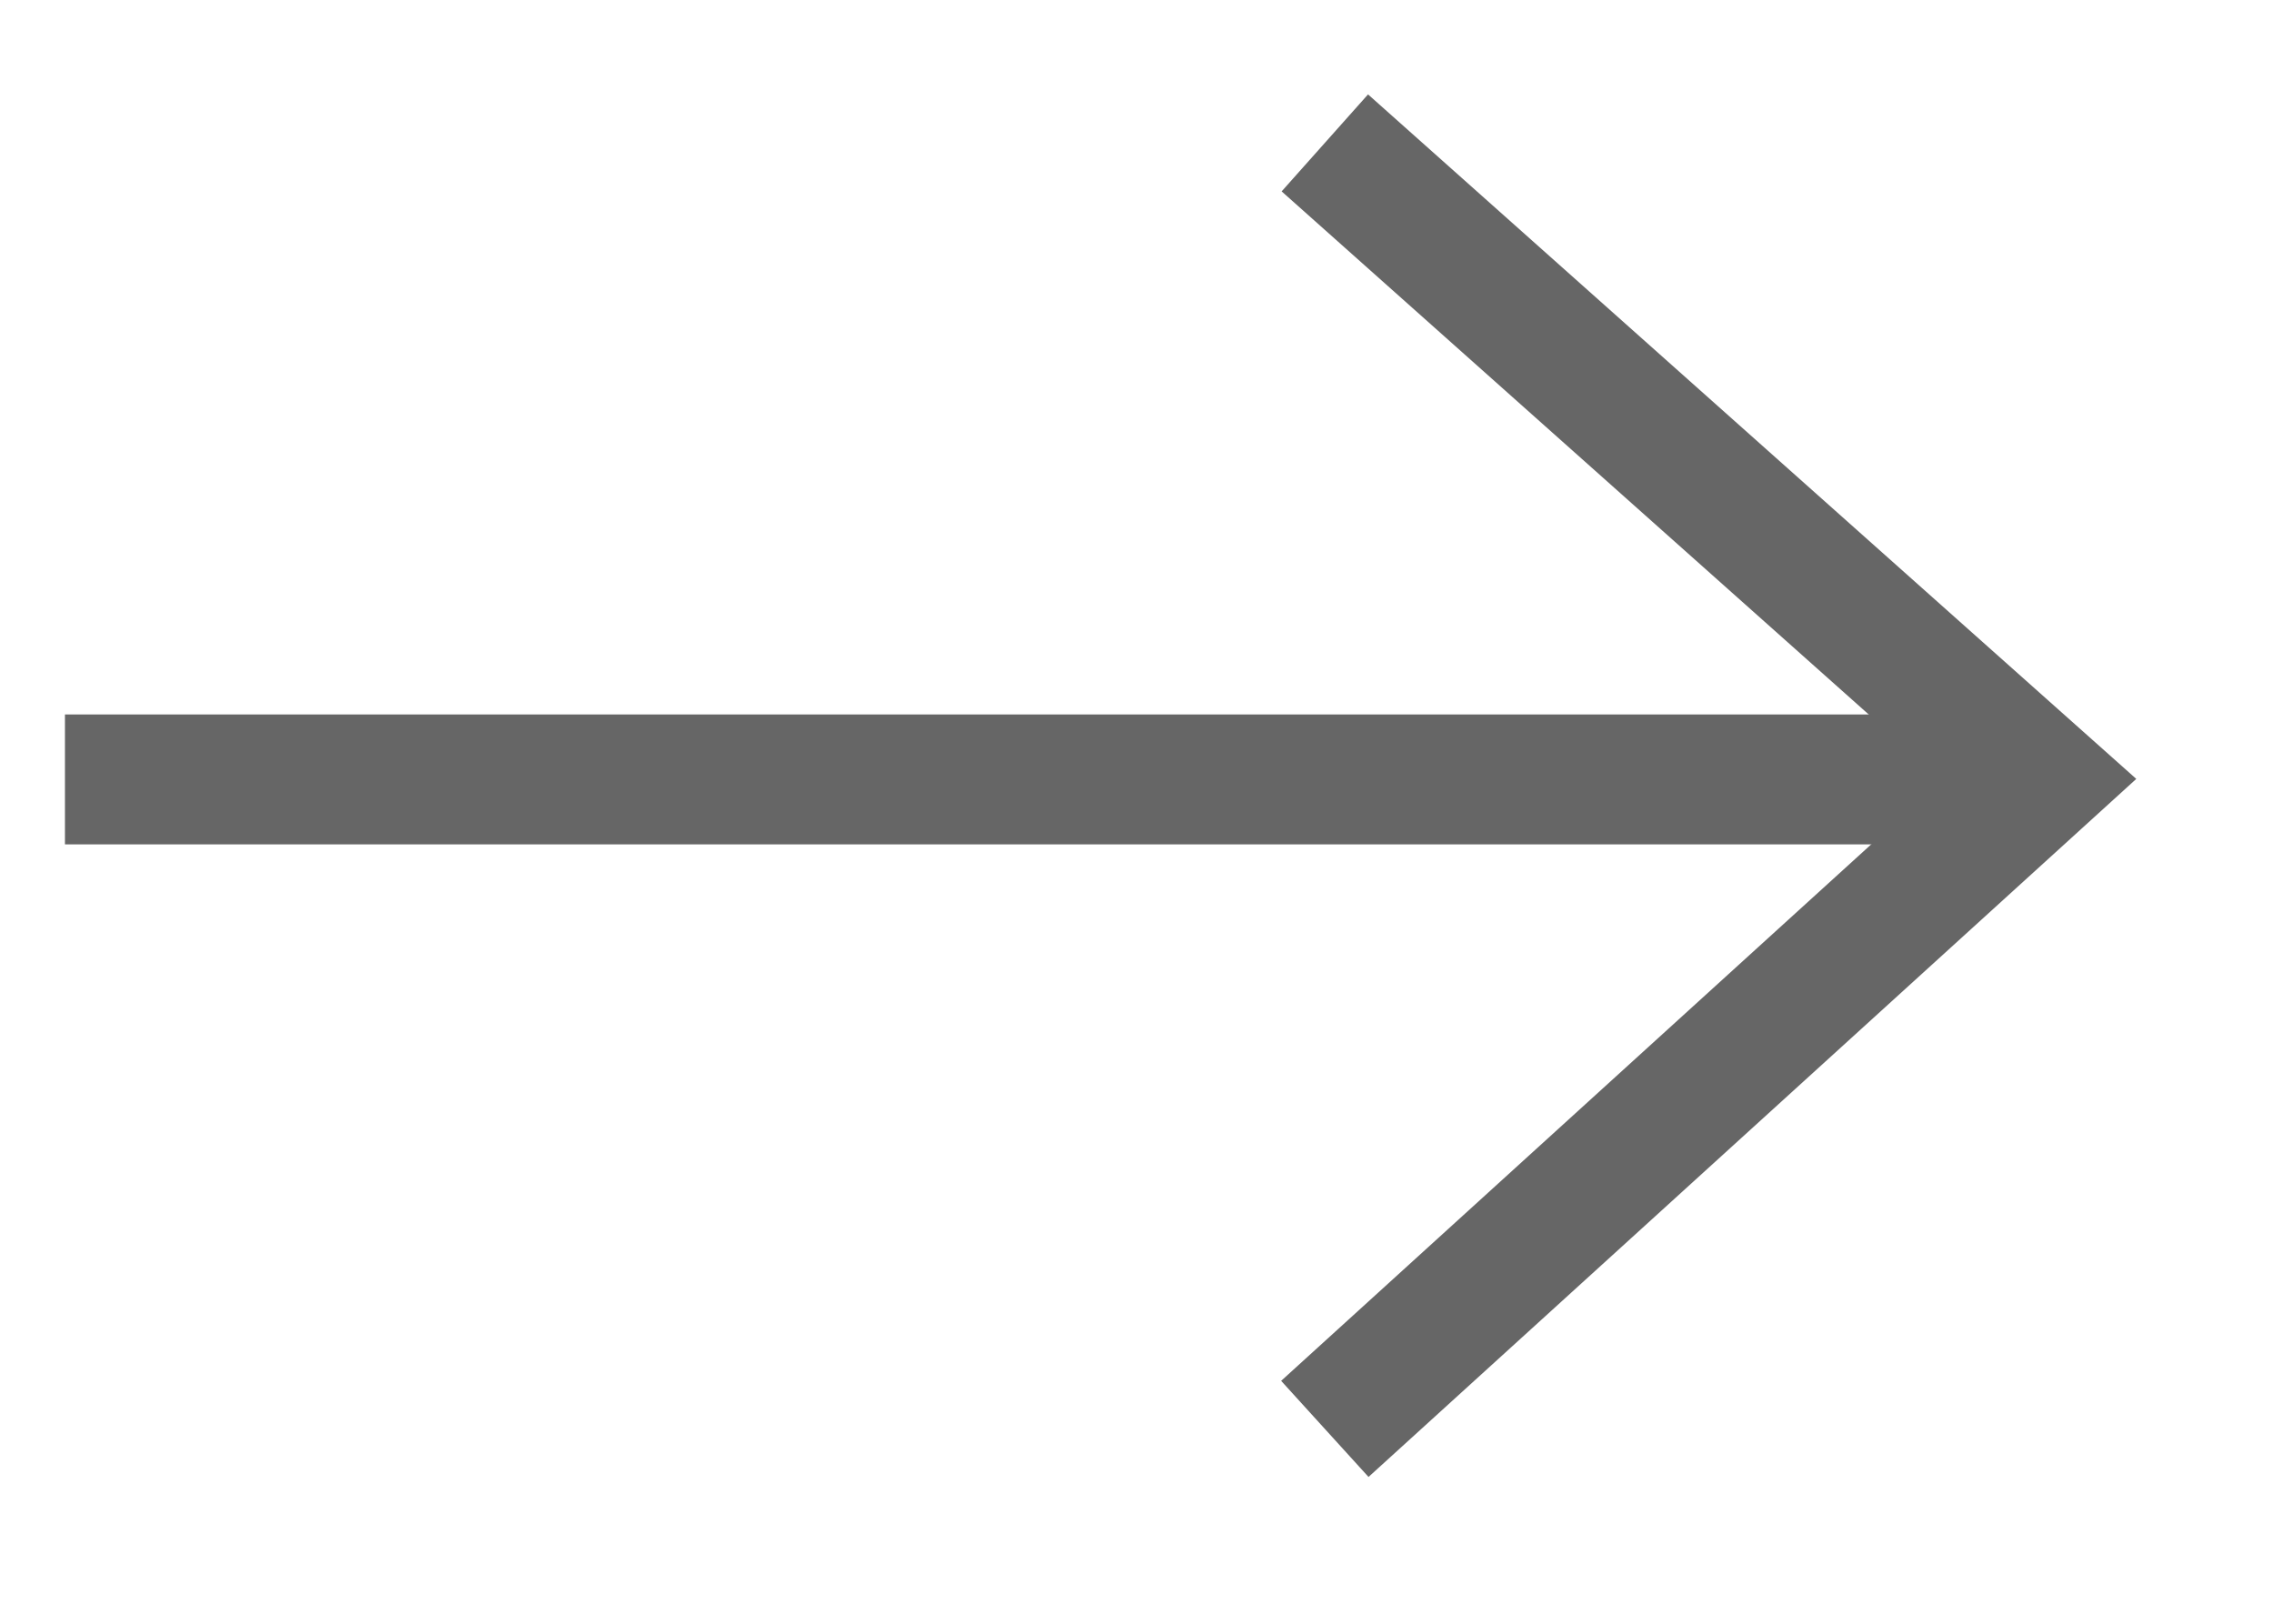 <?xml version="1.0" encoding="utf-8"?>
<!-- Generator: Adobe Illustrator 26.0.1, SVG Export Plug-In . SVG Version: 6.00 Build 0)  -->
<svg version="1.1" id="레이어_1" xmlns="http://www.w3.org/2000/svg" xmlns:xlink="http://www.w3.org/1999/xlink" x="0px"
	 y="0px" viewBox="0 0 17.5 12.5" style="enable-background:new 0 0 17.5 12.5;" xml:space="preserve">
<style type="text/css">
	.st0{fill:none;stroke:#666666;}
	.st1{fill:#666666;}
</style>
<path class="st0" d="M10.2,11l5.5-5l-5.5-4.9"/>
<path class="st1" d="M0.5,5.5h15v1h-15C0.5,6.5,0.5,5.5,0.5,5.5z"/>
</svg>
